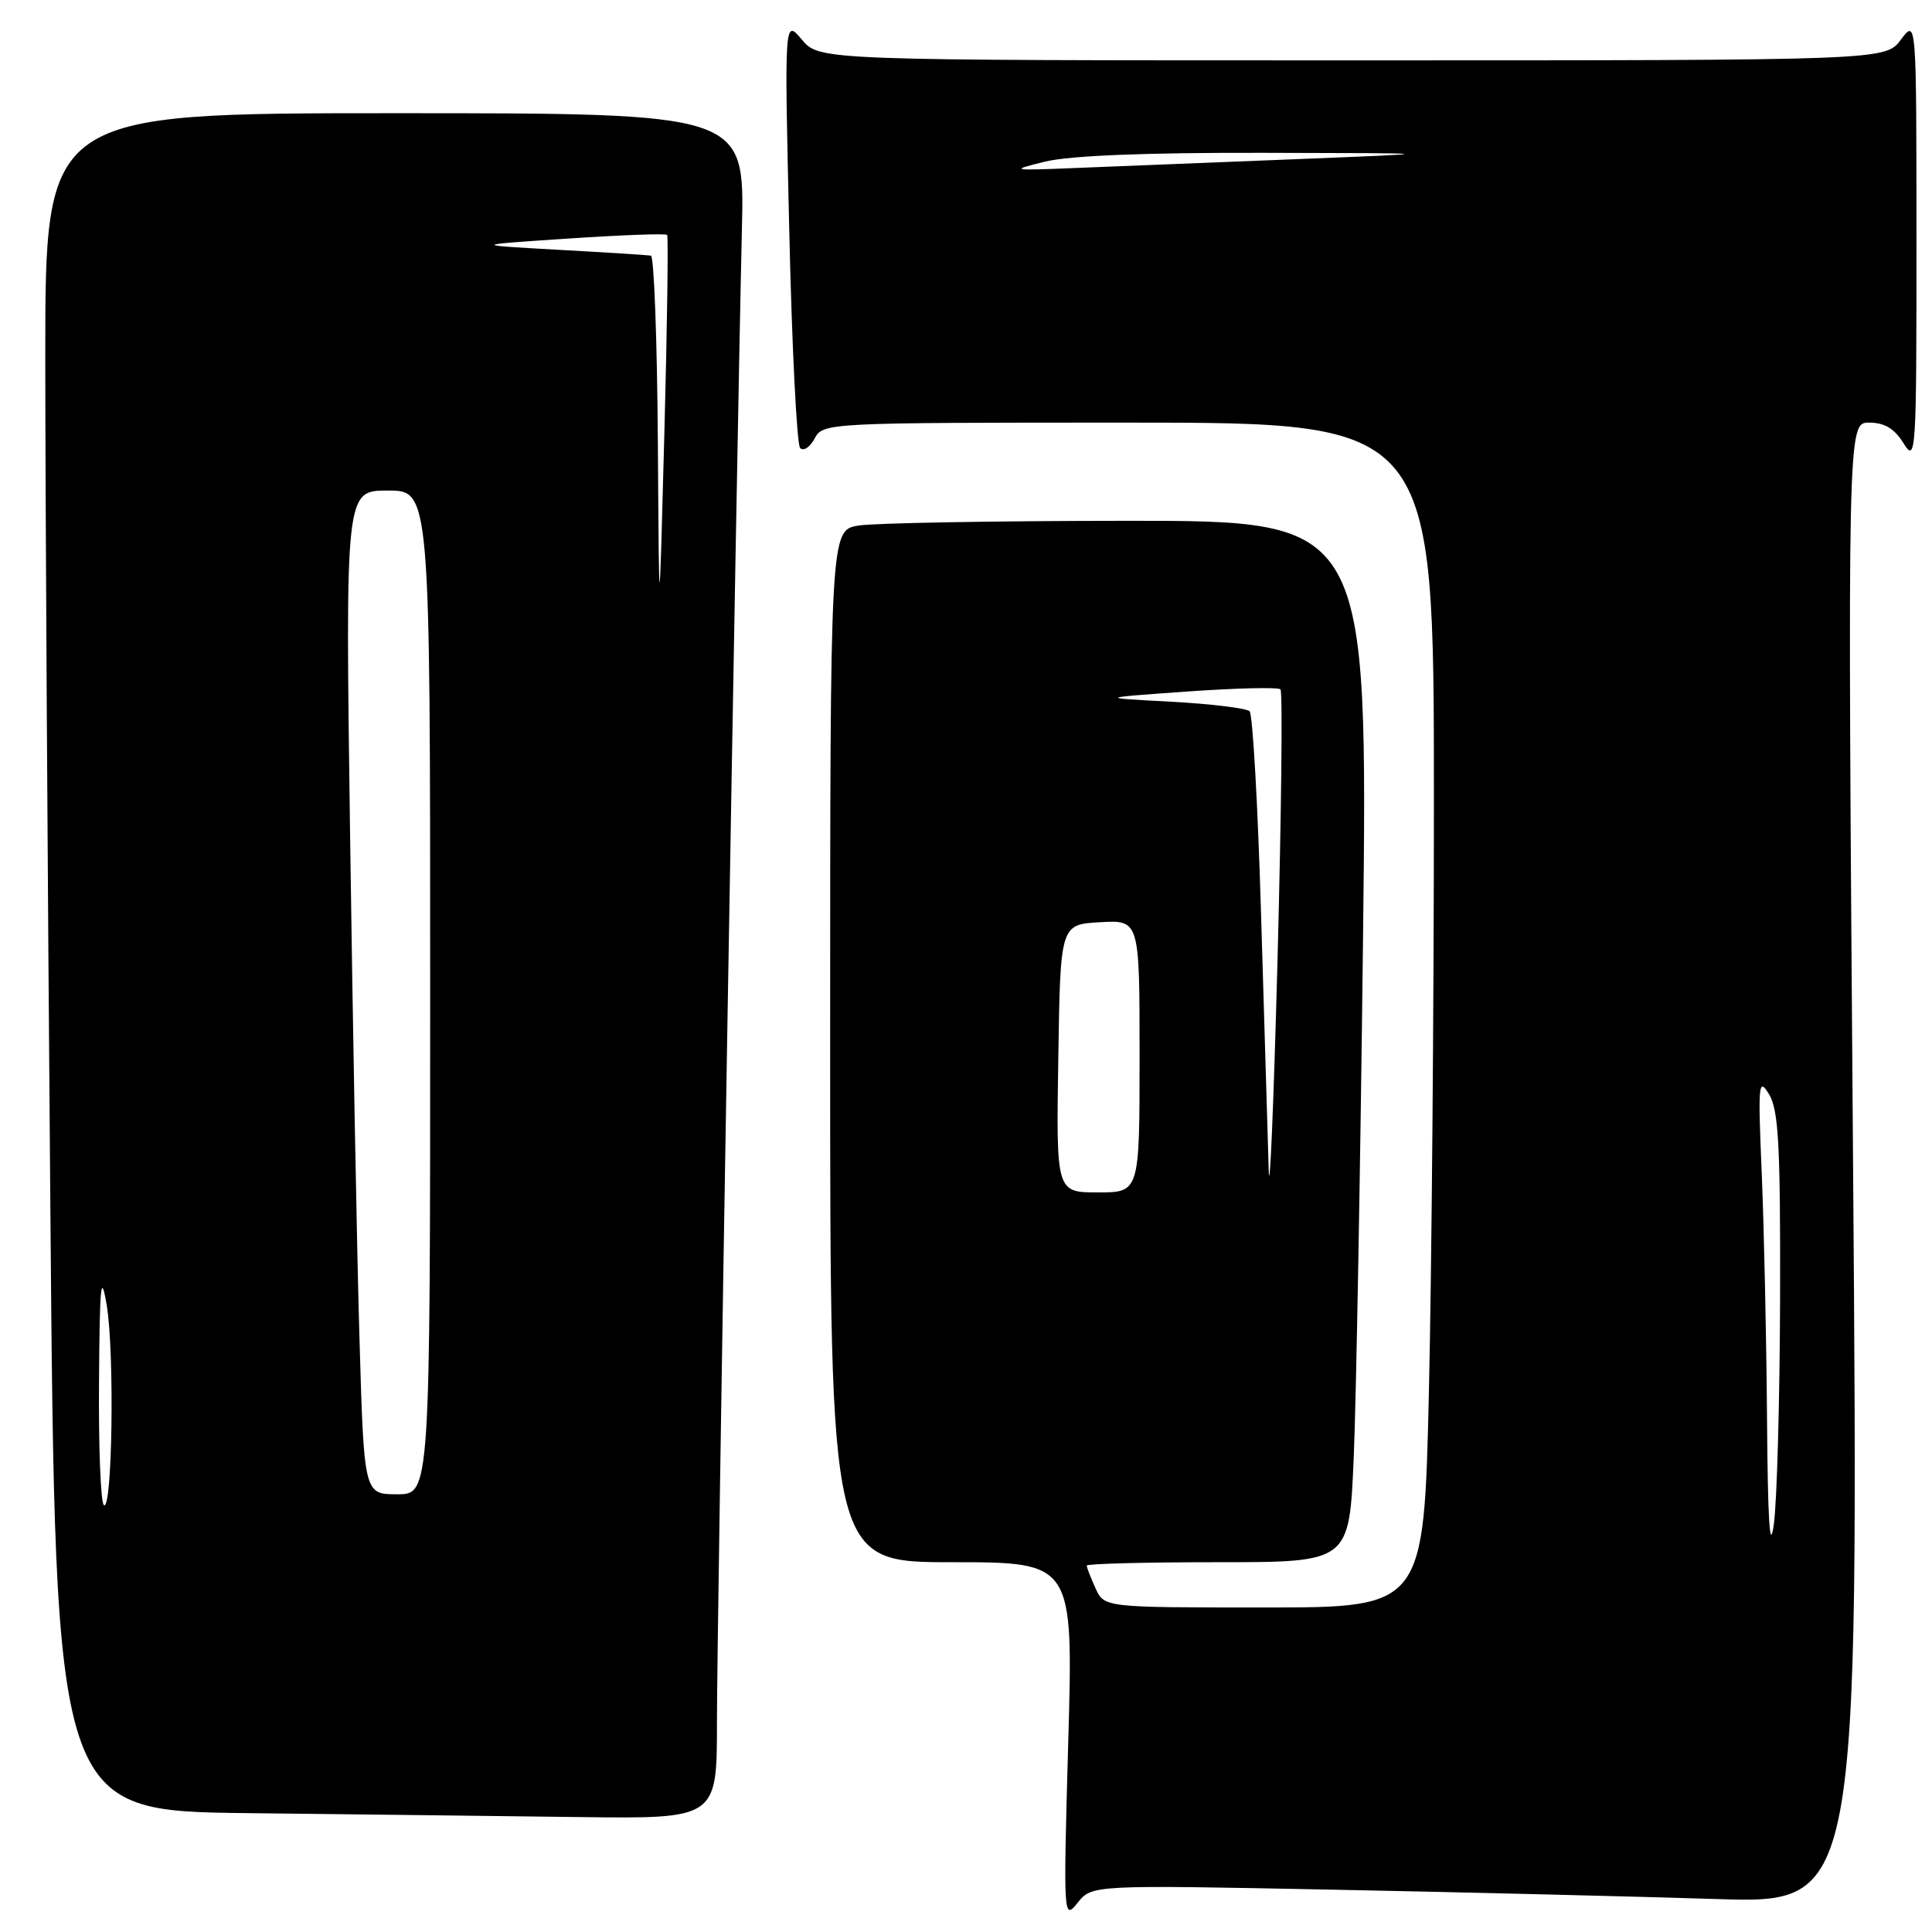 <?xml version="1.0" encoding="UTF-8" standalone="no"?>
<!DOCTYPE svg PUBLIC "-//W3C//DTD SVG 1.1//EN" "http://www.w3.org/Graphics/SVG/1.1/DTD/svg11.dtd" >
<svg xmlns="http://www.w3.org/2000/svg" xmlns:xlink="http://www.w3.org/1999/xlink" version="1.1" viewBox="0 0 256 256">
 <g >
 <path fill="currentColor"
d=" M 176.59 250.39 C 194.14 250.74 217.00 251.30 227.39 251.63 C 246.28 252.24 246.28 252.24 245.54 154.12 C 244.80 56.00 244.80 56.00 247.67 56.00 C 249.72 56.00 251.02 56.79 252.24 58.75 C 253.87 61.38 253.95 60.21 253.94 32.00 C 253.94 2.50 253.94 2.50 251.88 5.25 C 249.83 8.00 249.83 8.00 179.20 8.00 C 108.58 8.00 108.58 8.00 106.25 5.25 C 103.93 2.50 103.93 2.50 104.58 30.50 C 104.93 45.90 105.58 58.89 106.02 59.36 C 106.46 59.83 107.32 59.27 107.94 58.11 C 109.06 56.02 109.41 56.00 149.54 56.00 C 190.00 56.00 190.00 56.00 190.00 105.84 C 190.00 133.25 189.70 168.57 189.34 184.34 C 188.68 213.00 188.68 213.00 167.50 213.00 C 146.32 213.00 146.32 213.00 145.16 210.45 C 144.52 209.05 144.00 207.70 144.00 207.45 C 144.00 207.20 151.82 207.00 161.39 207.00 C 178.78 207.00 178.78 207.00 179.37 193.25 C 179.70 185.69 180.26 154.64 180.61 124.25 C 181.24 69.00 181.24 69.00 149.37 69.01 C 131.84 69.02 115.81 69.30 113.75 69.64 C 110.00 70.26 110.00 70.26 110.00 138.63 C 110.00 207.00 110.00 207.00 126.11 207.00 C 142.22 207.00 142.22 207.00 141.55 230.75 C 140.89 254.20 140.91 254.47 142.79 252.13 C 144.69 249.76 144.69 249.76 176.59 250.39 Z  M 95.00 228.25 C 94.99 215.76 97.60 60.30 98.31 30.25 C 98.67 15.00 98.67 15.00 52.34 15.00 C 6.00 15.00 6.00 15.00 6.00 47.25 C 6.00 64.99 6.30 115.61 6.67 159.73 C 7.33 239.97 7.33 239.97 32.91 240.25 C 46.99 240.41 66.71 240.64 76.75 240.77 C 95.00 241.00 95.00 241.00 95.00 228.25 Z  M 234.14 188.00 C 234.06 177.28 233.74 162.65 233.44 155.50 C 232.93 143.56 233.01 142.70 234.41 145.00 C 235.67 147.07 235.92 151.74 235.87 172.00 C 235.83 185.47 235.46 198.97 235.04 202.00 C 234.51 205.84 234.24 201.60 234.14 188.00 Z  M 168.11 155.00 C 167.98 150.88 167.53 135.69 167.10 121.25 C 166.68 106.81 165.99 94.66 165.58 94.25 C 165.17 93.84 160.48 93.27 155.17 92.98 C 145.50 92.47 145.50 92.47 157.31 91.63 C 163.81 91.17 169.37 91.04 169.67 91.34 C 169.97 91.64 169.79 107.77 169.28 127.19 C 168.76 146.61 168.23 159.12 168.11 155.00 Z  M 140.23 140.25 C 140.50 122.50 140.50 122.50 145.75 122.20 C 151.00 121.90 151.00 121.90 151.00 139.95 C 151.00 158.00 151.00 158.00 145.48 158.00 C 139.95 158.00 139.95 158.00 140.23 140.25 Z  M 138.50 21.41 C 141.77 20.62 151.82 20.21 167.50 20.25 C 191.50 20.30 191.50 20.30 172.00 21.08 C 161.28 21.50 148.22 22.03 143.00 22.24 C 133.84 22.62 133.68 22.59 138.50 21.41 Z  M 13.75 199.42 C 13.34 199.01 13.05 191.65 13.12 183.08 C 13.21 170.08 13.38 168.41 14.15 173.00 C 15.19 179.32 14.88 200.55 13.75 199.42 Z  M 47.63 177.25 C 47.29 165.84 46.74 135.91 46.39 110.75 C 45.76 65.00 45.76 65.00 51.38 65.00 C 57.00 65.00 57.00 65.00 57.00 131.50 C 57.00 198.00 57.00 198.00 52.62 198.00 C 48.23 198.00 48.23 198.00 47.63 177.25 Z  M 87.17 58.75 C 87.08 45.14 86.66 33.94 86.25 33.87 C 85.84 33.80 80.33 33.45 74.00 33.10 C 62.50 32.46 62.50 32.46 75.29 31.61 C 82.33 31.14 88.23 30.92 88.40 31.13 C 88.57 31.33 88.41 43.20 88.03 57.50 C 87.34 83.50 87.34 83.50 87.17 58.75 Z "/>
</g>
</svg>